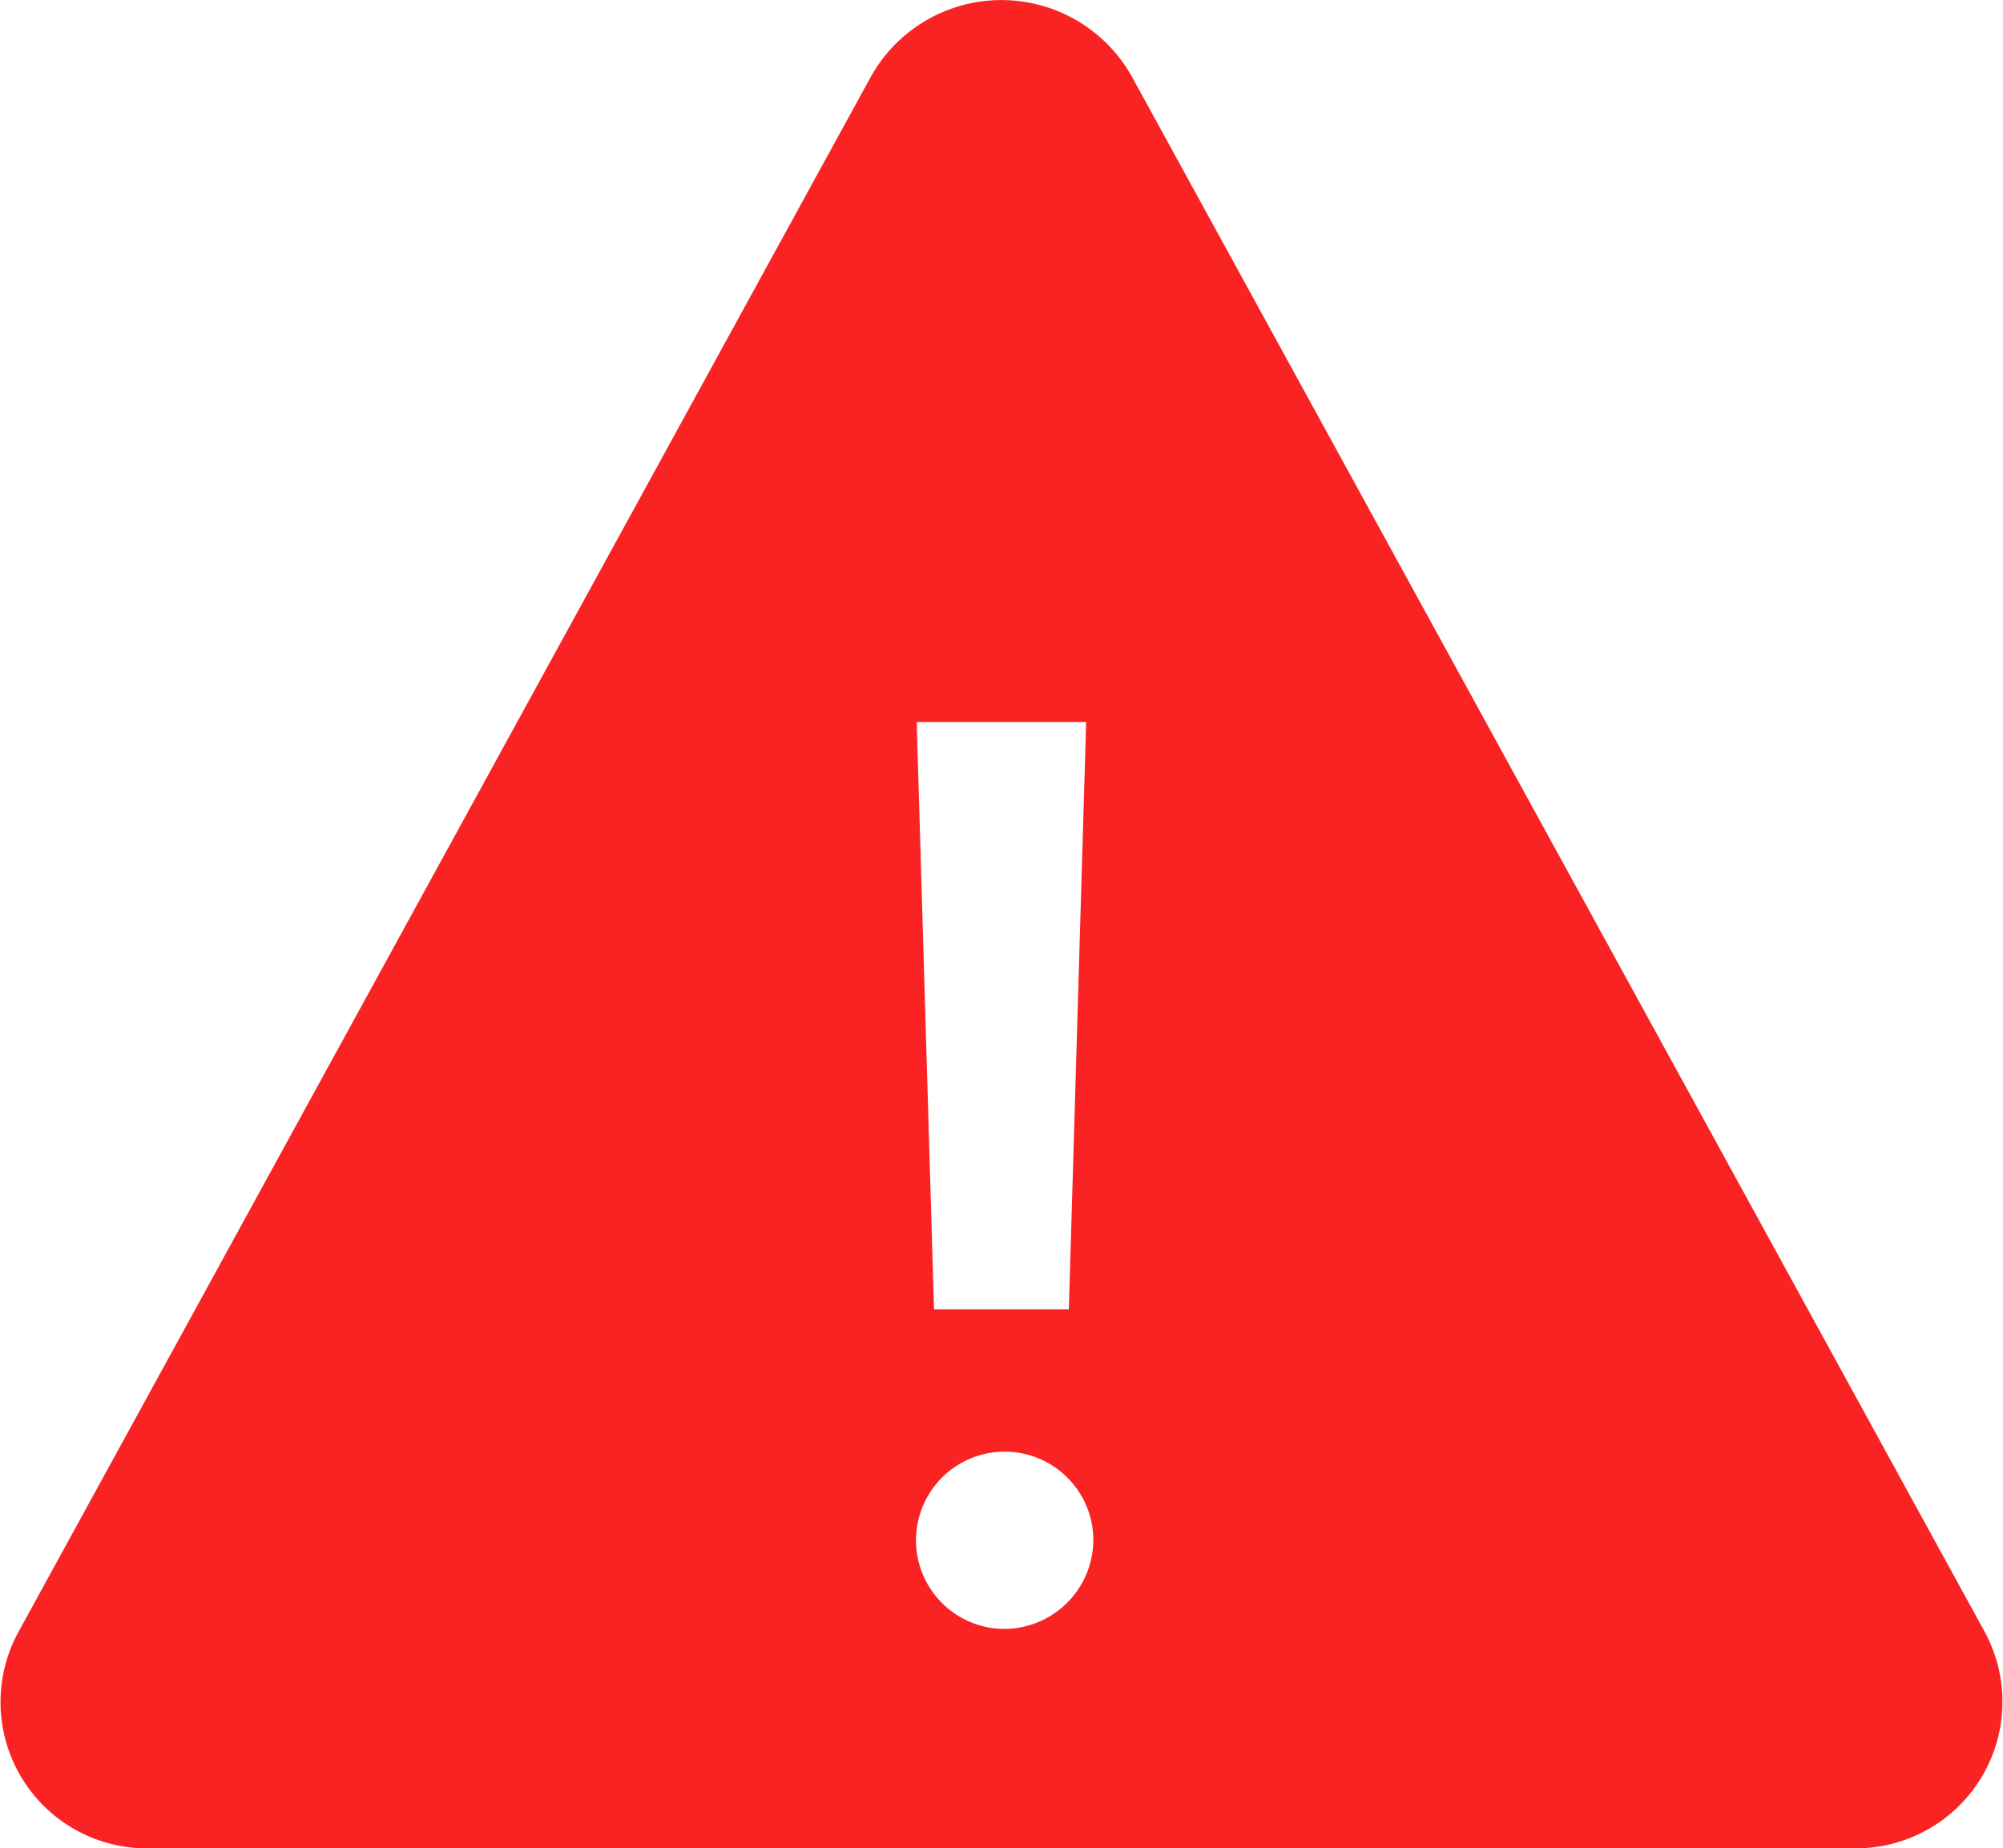 <svg xmlns="http://www.w3.org/2000/svg" width="29.253" height="27" viewBox="0 0 29.253 27">
  <defs>
    <style>
      .cls-1 {
        fill: #fa2323;
      }
    </style>
  </defs>
  <path id="Icon_ionic-ios-warning" data-name="Icon ionic-ios-warning" class="cls-1" d="M16.095,5.618,3.642,28.343A2.137,2.137,0,0,0,5.548,31.5H30.459a2.142,2.142,0,0,0,1.905-3.157L19.905,5.618A2.183,2.183,0,0,0,16.095,5.618Zm3.143,9.429-.253,8.578H17.016l-.253-8.578ZM18,28.294A1.295,1.295,0,1,1,19.343,27,1.306,1.306,0,0,1,18,28.294Z" transform="translate(-3.375 -4.5)"/>
</svg>
